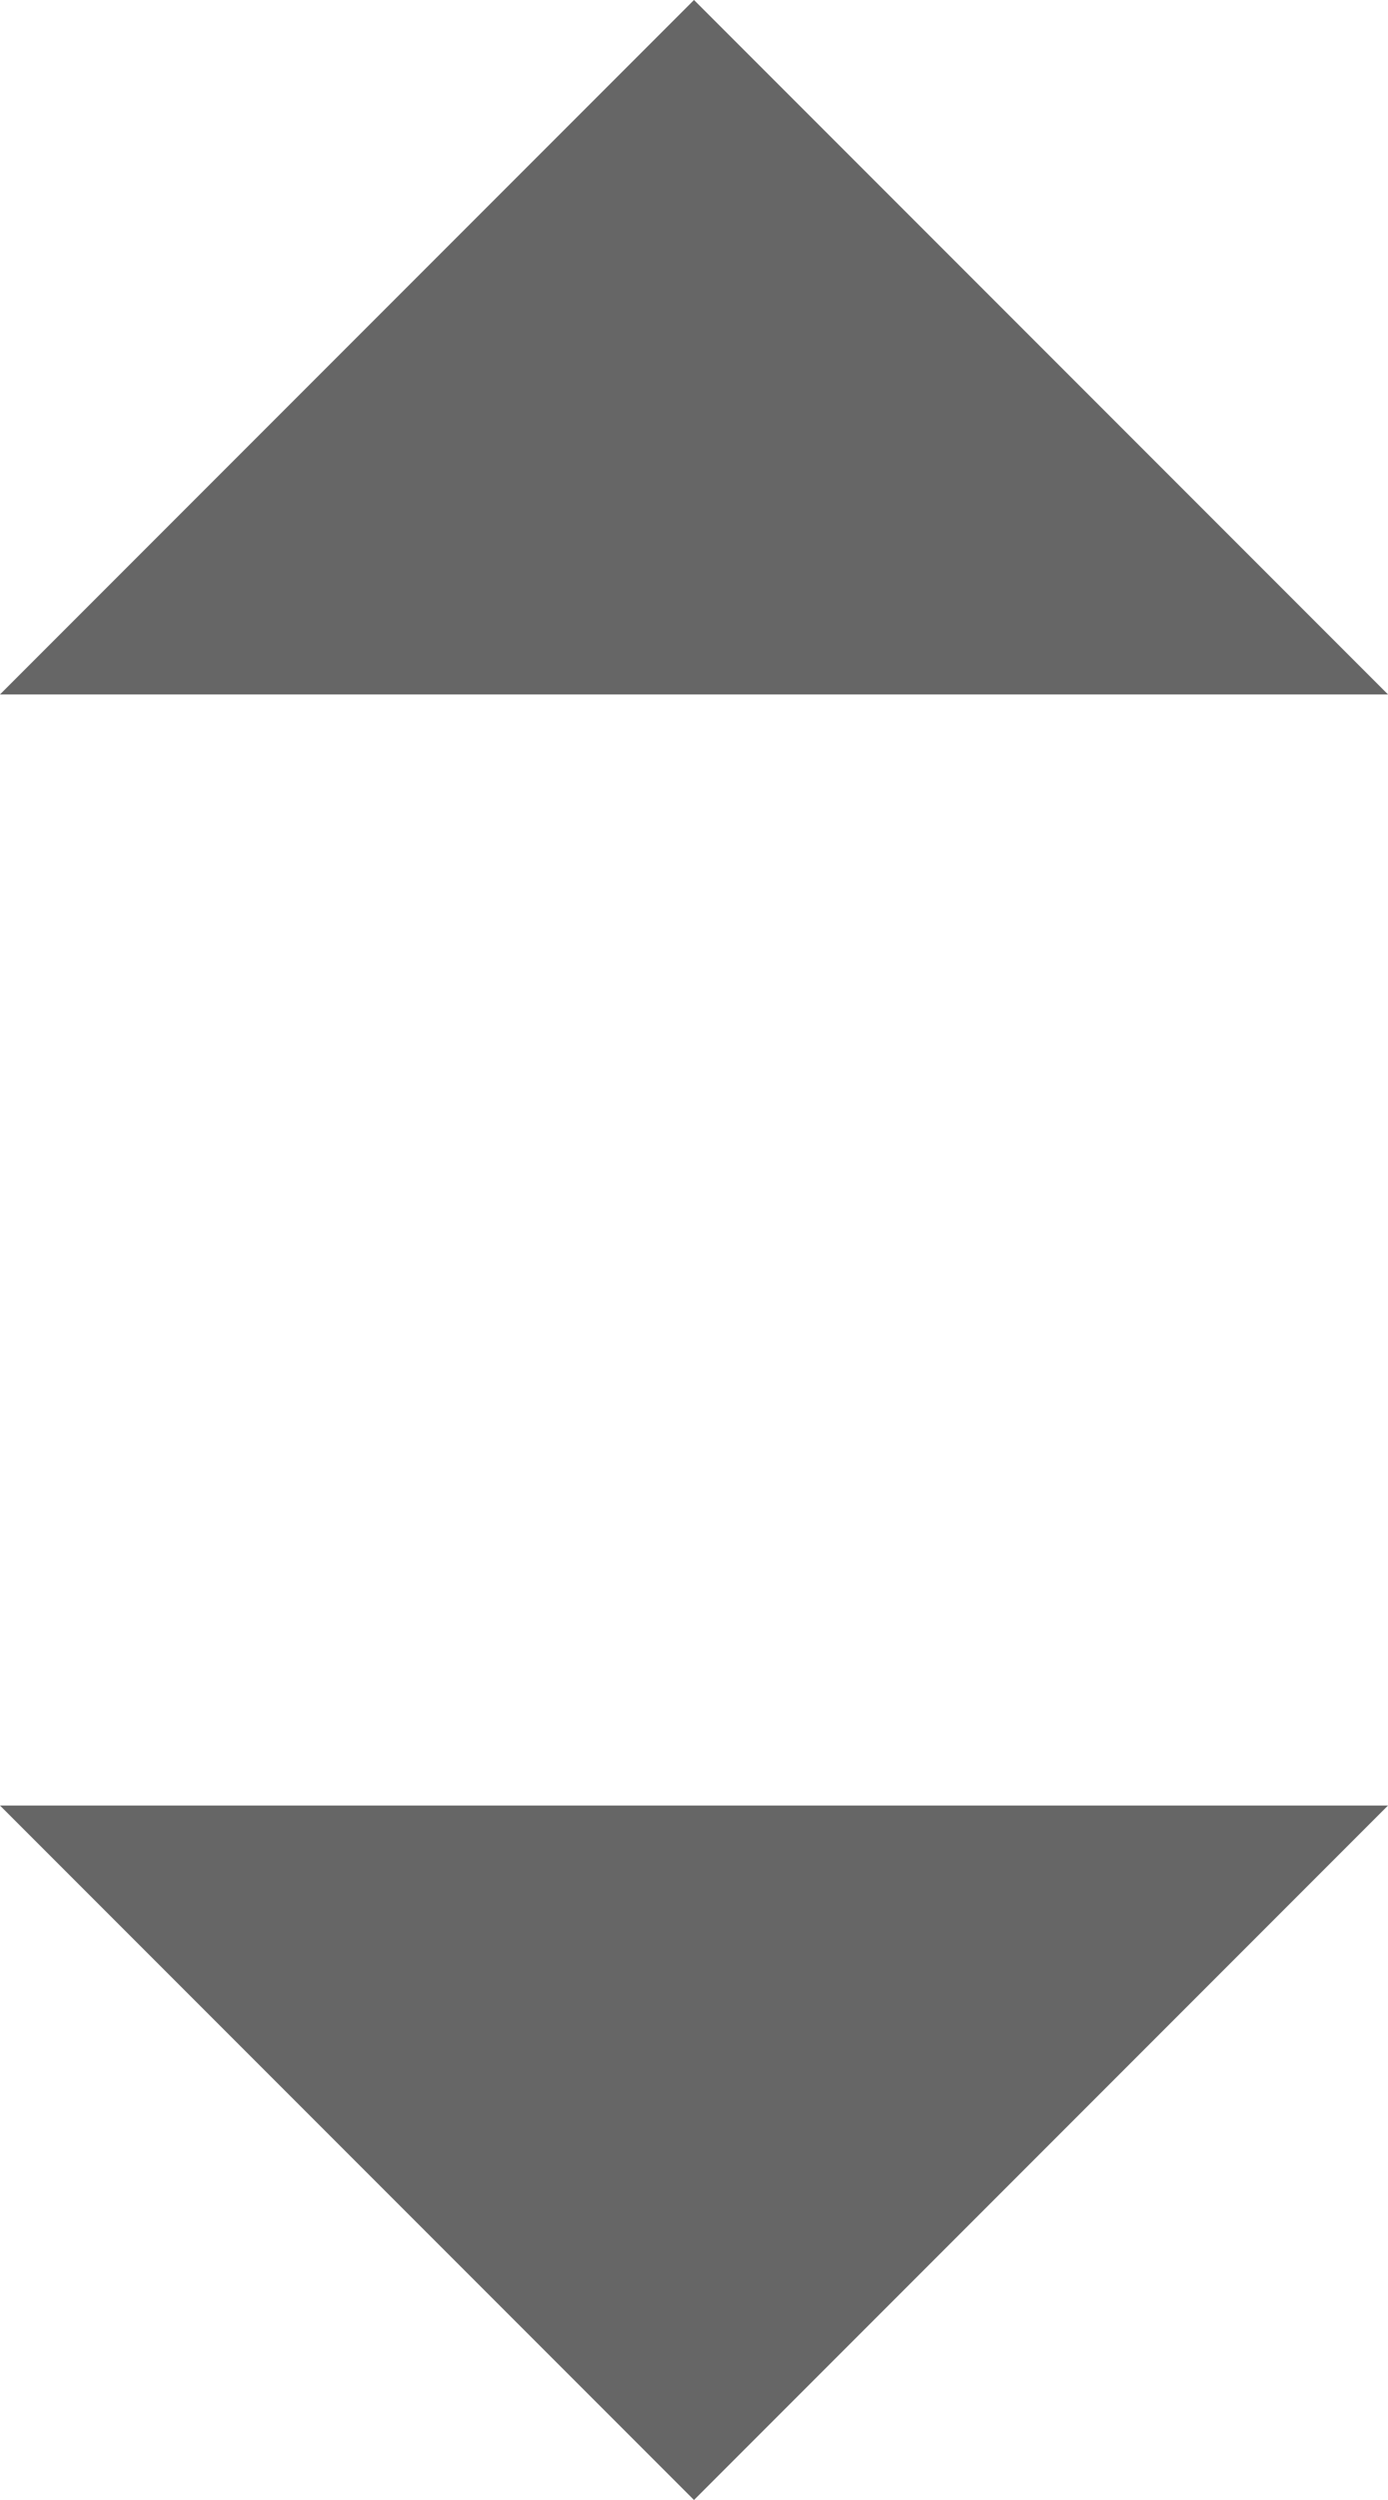 <?xml version="1.0" encoding="UTF-8"?>
<svg width="10px" height="18px" viewBox="0 0 10 18" version="1.1" xmlns="http://www.w3.org/2000/svg" xmlns:xlink="http://www.w3.org/1999/xlink">
    <title>sort column</title>
    <g id="vd-v1" stroke="none" stroke-width="1" fill="none" fill-rule="evenodd">
        <g id="support" transform="translate(-237, -553)" fill="#666666">
            <g id="sort-column" transform="translate(237, 553)">
                <polygon id="Path-2" points="0 13 5 18 10 13"></polygon>
                <polygon id="Path-2" points="0 5 5 0 10 5"></polygon>
            </g>
        </g>
    </g>
</svg>